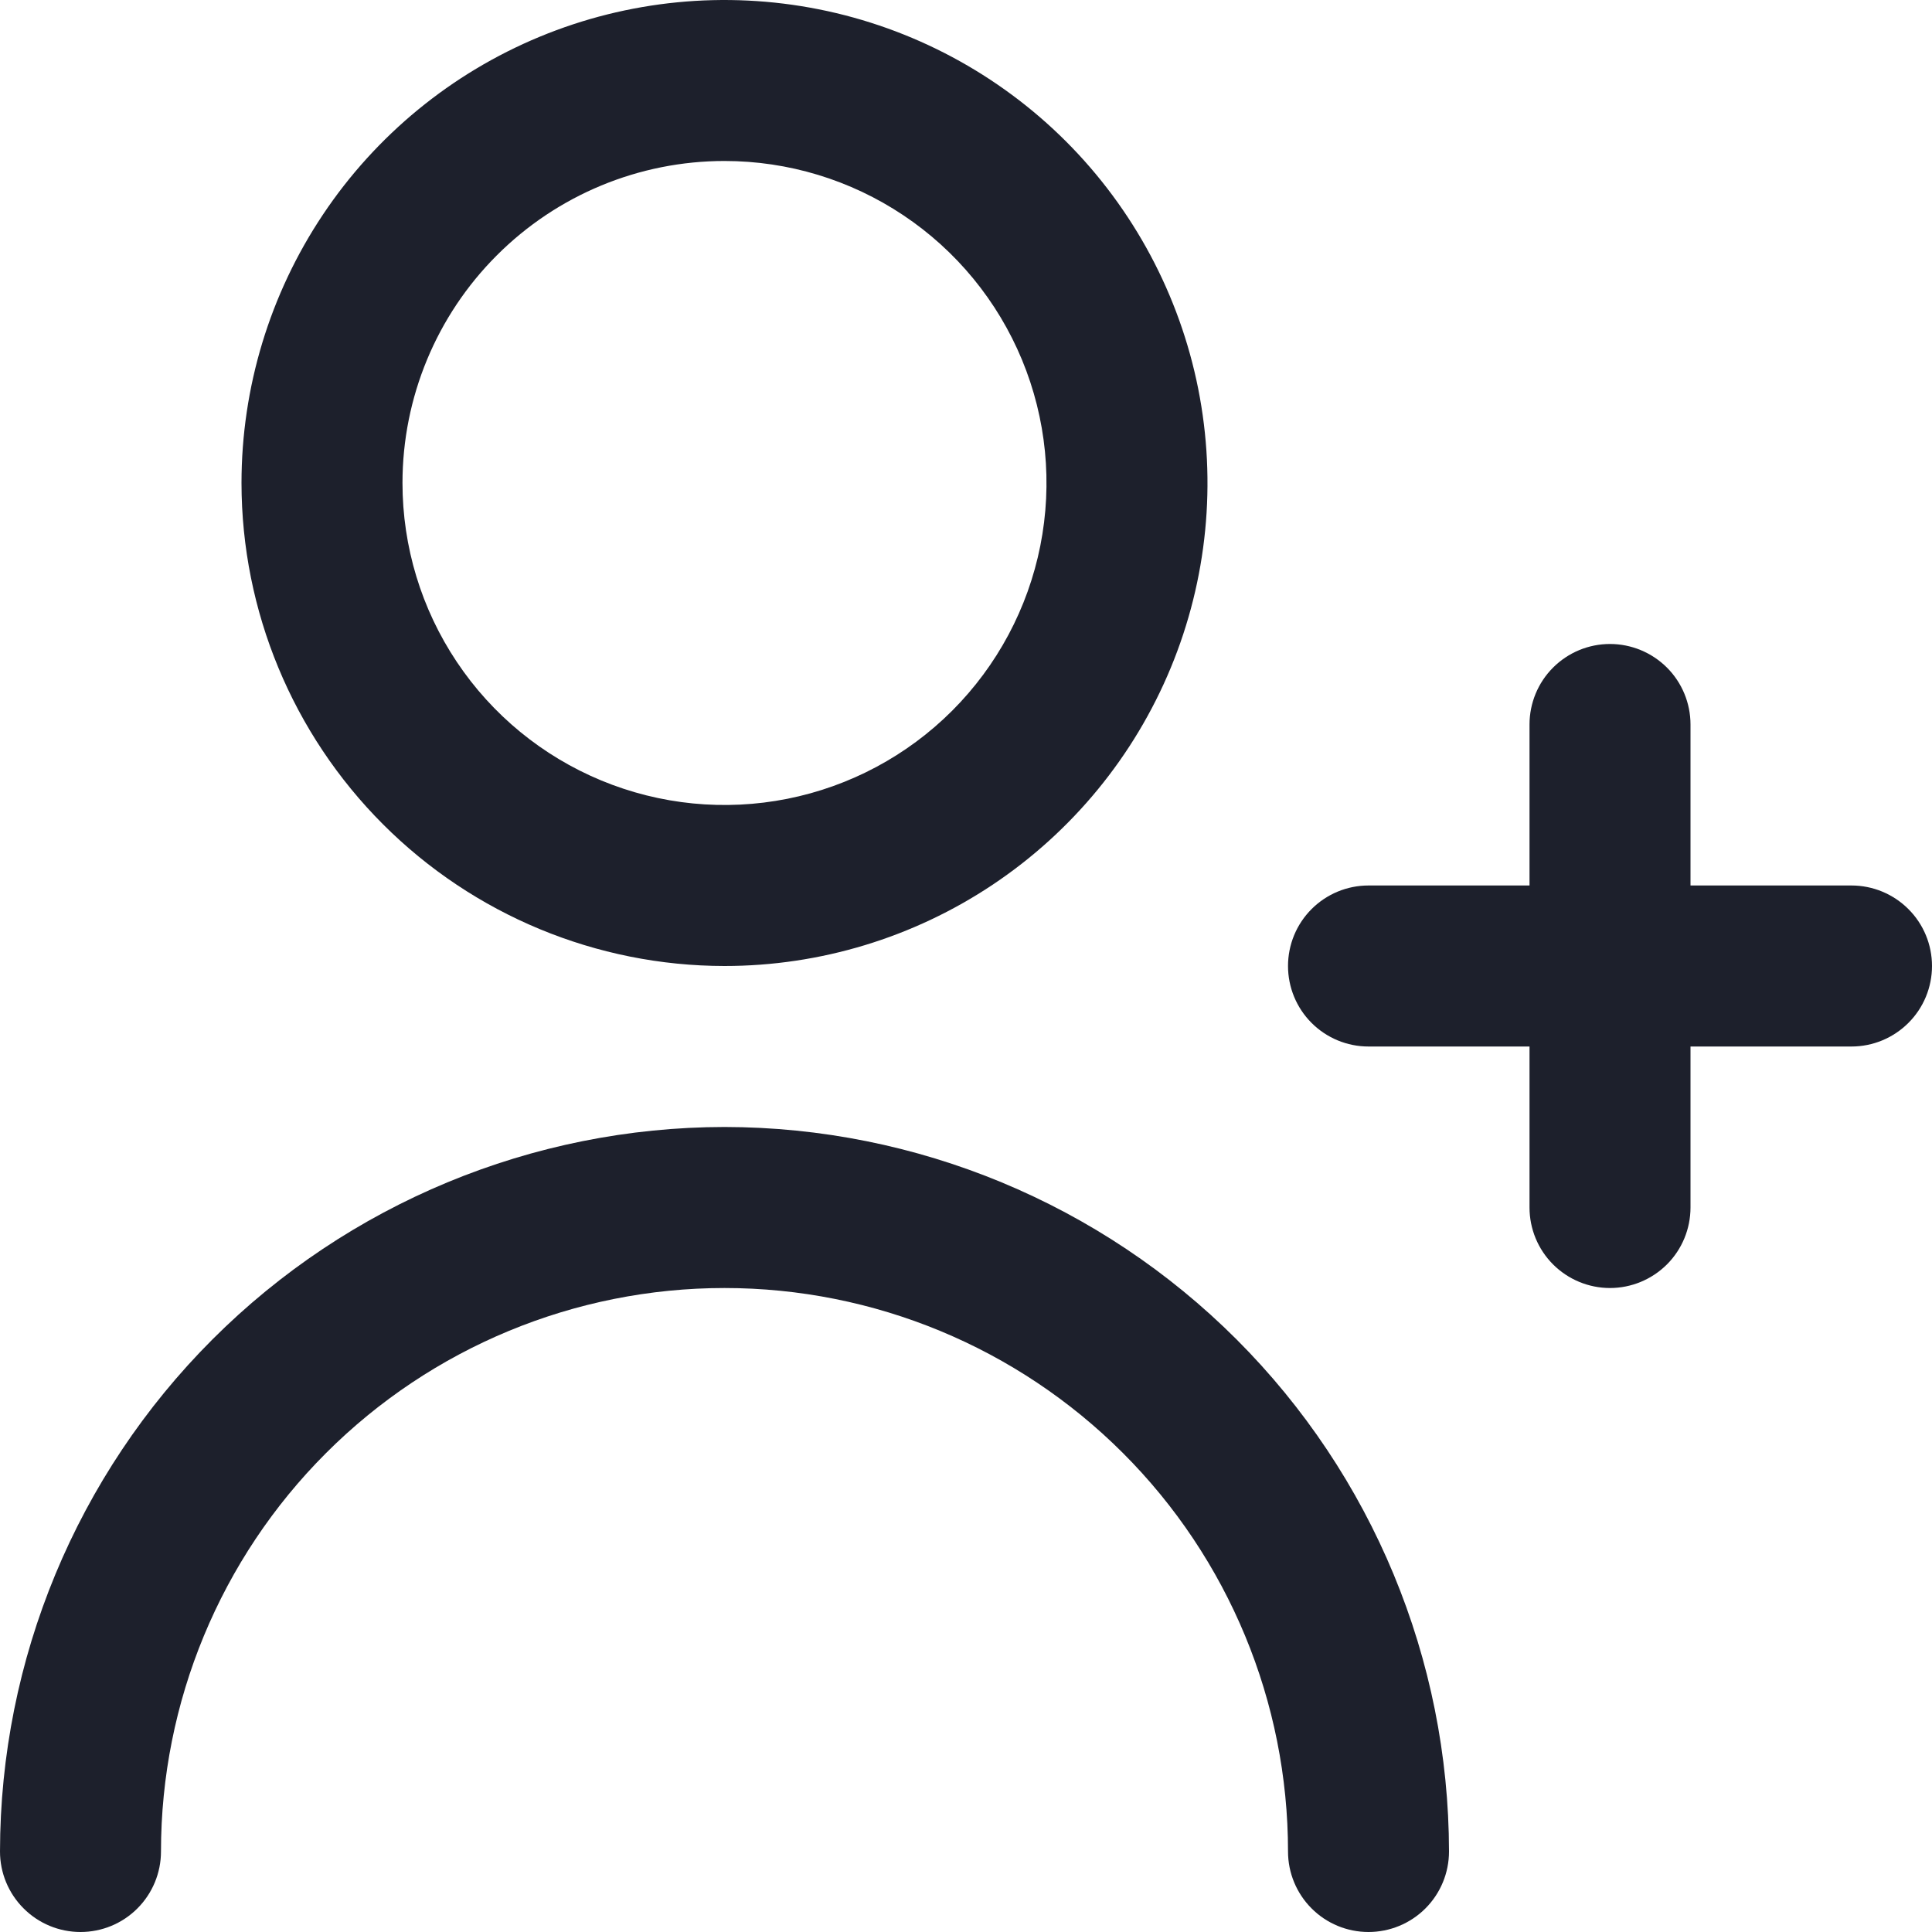 <svg width="37" height="37" viewBox="0 0 37 37" fill="none" xmlns="http://www.w3.org/2000/svg">
<path d="M35.458 16.958H32.375V13.875C32.375 13.466 32.213 13.074 31.924 12.785C31.634 12.496 31.242 12.333 30.833 12.333C30.424 12.333 30.032 12.496 29.743 12.785C29.454 13.074 29.292 13.466 29.292 13.875V16.958H26.208C25.799 16.958 25.407 17.121 25.118 17.41C24.829 17.699 24.667 18.091 24.667 18.5C24.667 18.909 24.829 19.301 25.118 19.59C25.407 19.879 25.799 20.042 26.208 20.042H29.292V23.125C29.292 23.534 29.454 23.926 29.743 24.215C30.032 24.504 30.424 24.667 30.833 24.667C31.242 24.667 31.634 24.504 31.924 24.215C32.213 23.926 32.375 23.534 32.375 23.125V20.042H35.458C35.867 20.042 36.259 19.879 36.548 19.59C36.838 19.301 37 18.909 37 18.5C37 18.091 36.838 17.699 36.548 17.41C36.259 17.121 35.867 16.958 35.458 16.958Z" fill="#1D202C"/>
<path d="M13.875 18.5C15.704 18.5 17.493 17.957 19.014 16.941C20.535 15.925 21.721 14.48 22.421 12.79C23.121 11.1 23.304 9.24 22.947 7.445C22.59 5.651 21.709 4.003 20.416 2.709C19.122 1.416 17.474 0.535 15.68 0.178C13.885 -0.179 12.025 0.004 10.335 0.704C8.645 1.404 7.2 2.59 6.184 4.111C5.168 5.632 4.625 7.421 4.625 9.25C4.627 11.703 5.603 14.054 7.337 15.788C9.071 17.522 11.422 18.498 13.875 18.5ZM13.875 3.083C15.095 3.083 16.287 3.445 17.301 4.123C18.315 4.8 19.105 5.763 19.572 6.89C20.039 8.017 20.161 9.257 19.923 10.453C19.685 11.649 19.098 12.748 18.235 13.611C17.373 14.473 16.274 15.06 15.078 15.298C13.882 15.536 12.642 15.414 11.515 14.947C10.388 14.48 9.425 13.69 8.748 12.676C8.07 11.662 7.708 10.47 7.708 9.25C7.708 7.614 8.358 6.046 9.515 4.89C10.671 3.733 12.239 3.083 13.875 3.083Z" fill="#1D202C"/>
<path d="M13.875 21.583C10.196 21.587 6.67 23.051 4.068 25.652C1.467 28.253 0.004 31.78 0 35.458C0 35.867 0.162 36.259 0.452 36.548C0.741 36.838 1.133 37 1.542 37C1.951 37 2.343 36.838 2.632 36.548C2.921 36.259 3.083 35.867 3.083 35.458C3.083 32.596 4.22 29.851 6.244 27.828C8.268 25.804 11.013 24.667 13.875 24.667C16.737 24.667 19.482 25.804 21.506 27.828C23.53 29.851 24.667 32.596 24.667 35.458C24.667 35.867 24.829 36.259 25.118 36.548C25.407 36.838 25.799 37 26.208 37C26.617 37 27.009 36.838 27.299 36.548C27.588 36.259 27.75 35.867 27.75 35.458C27.746 31.78 26.283 28.253 23.682 25.652C21.08 23.051 17.554 21.587 13.875 21.583Z" fill="#1D202C"/>
</svg>
